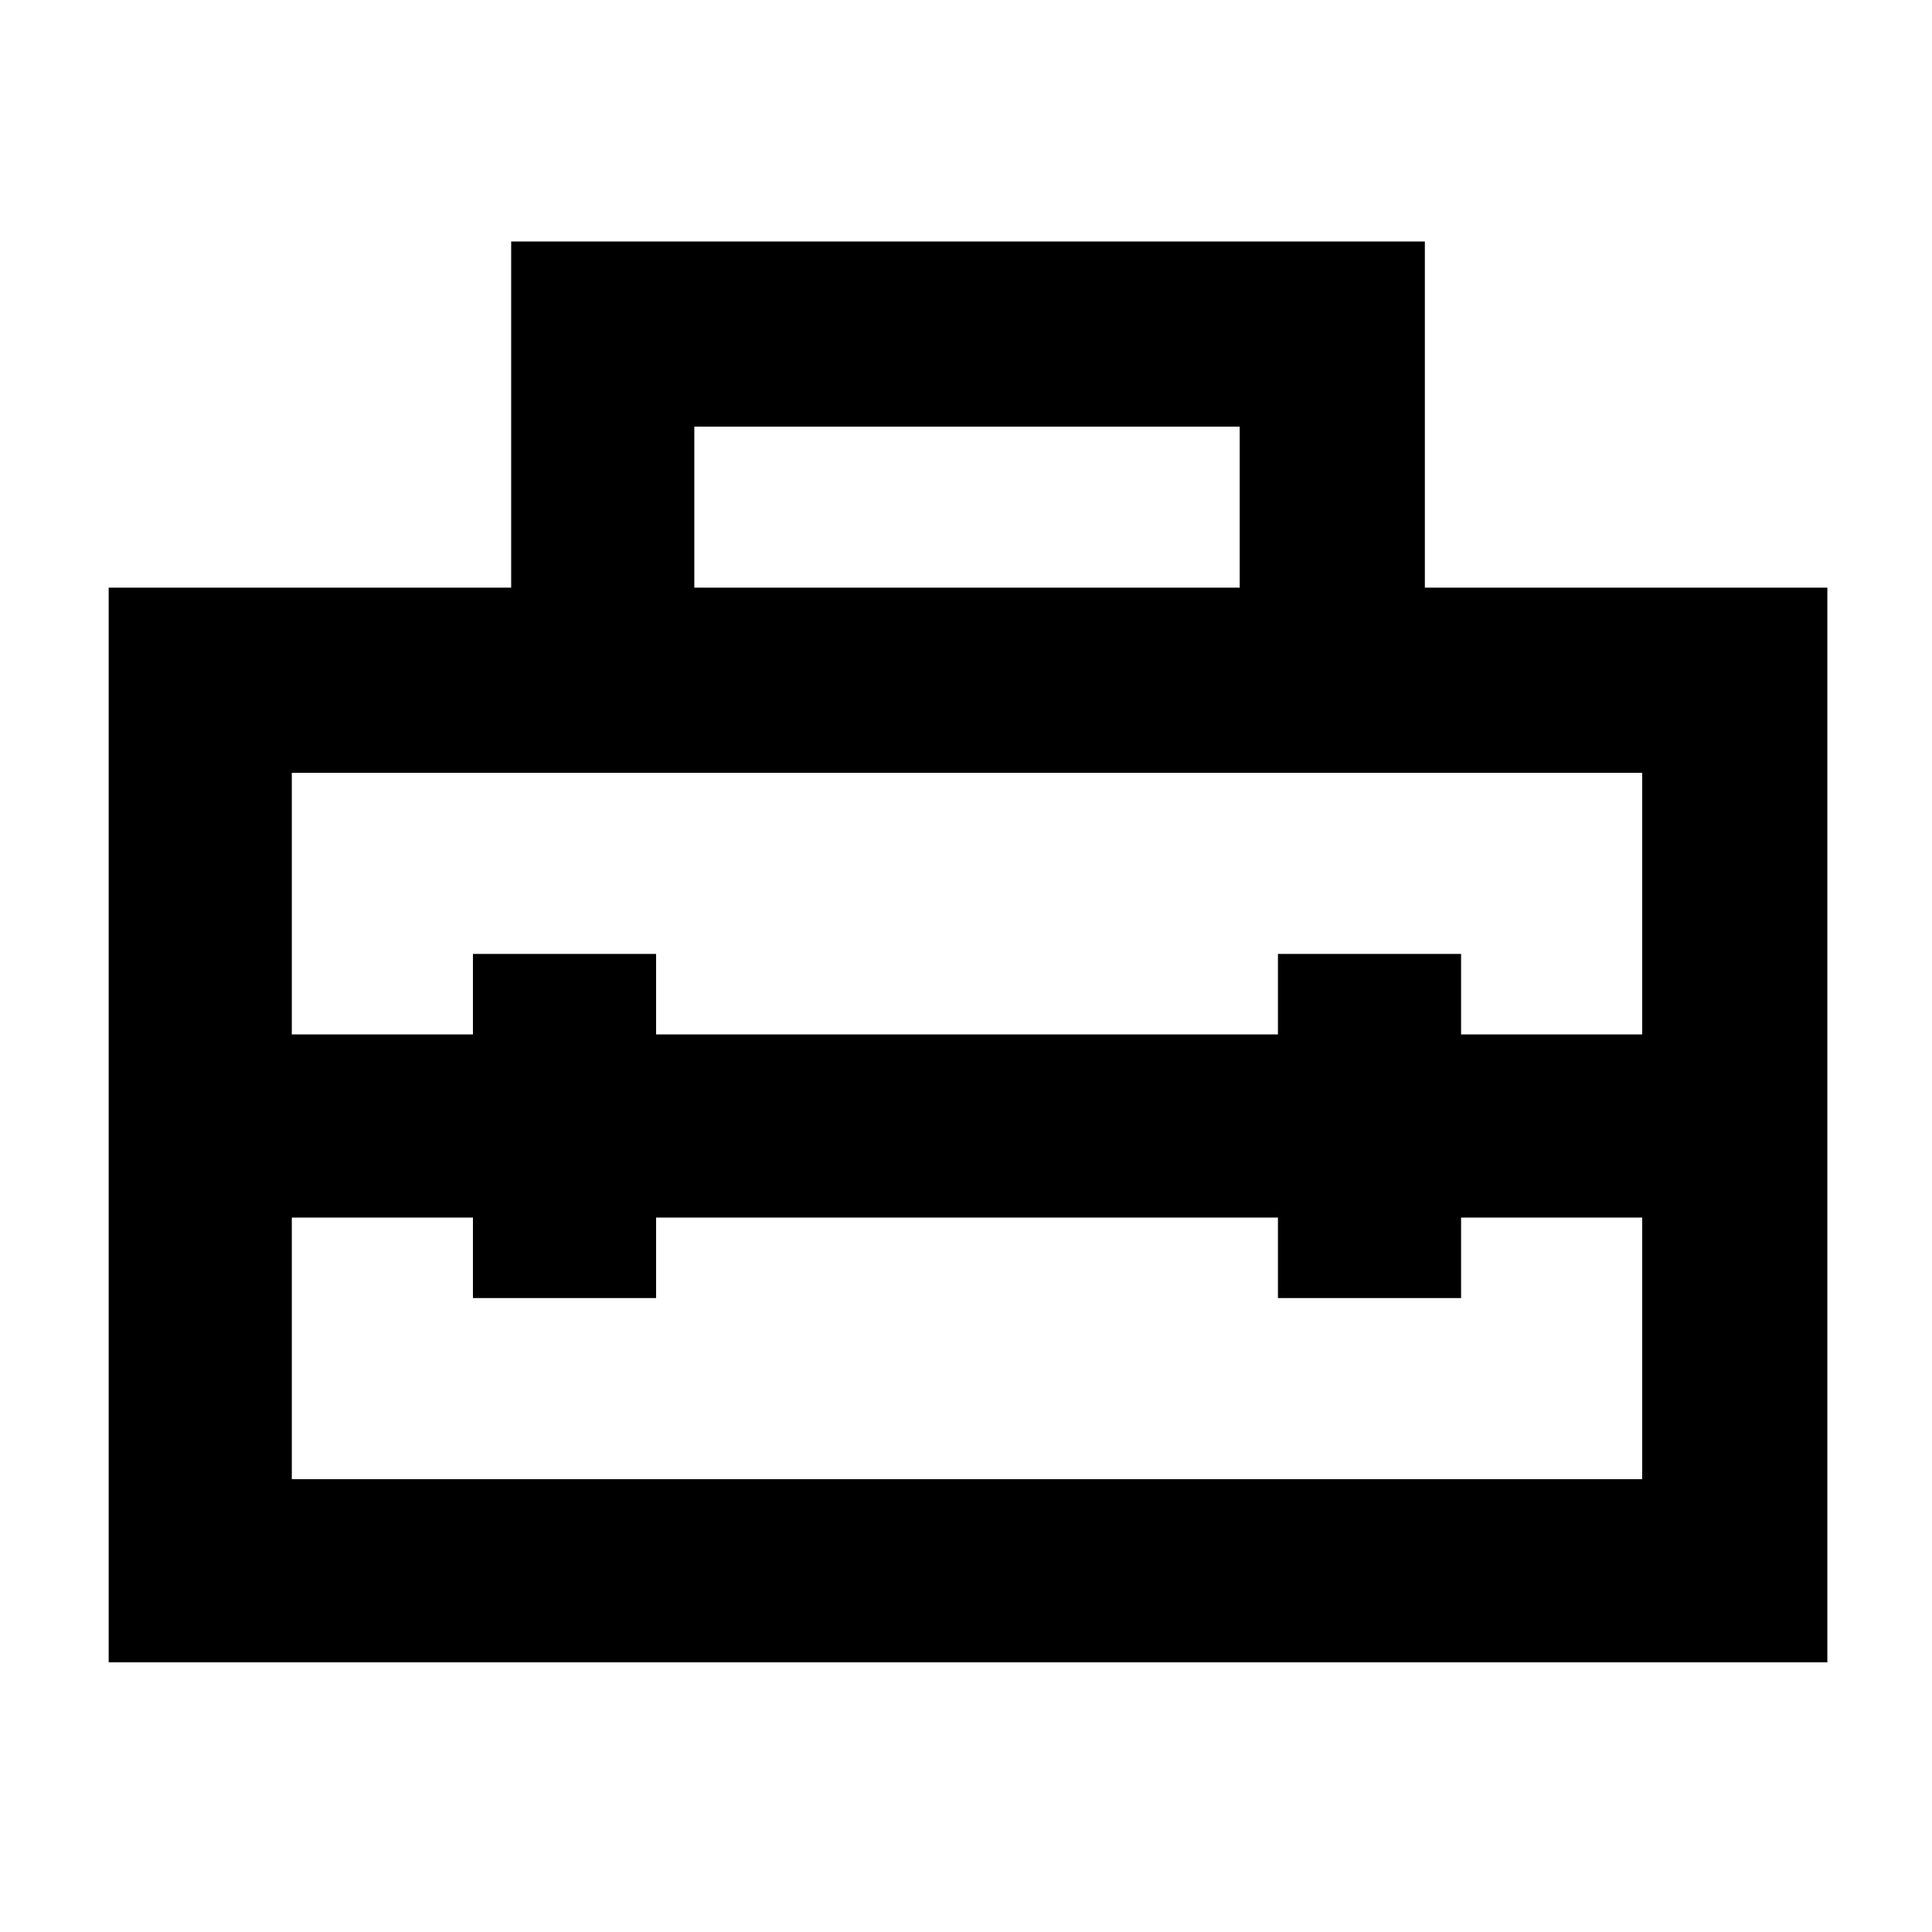 <svg xmlns="http://www.w3.org/2000/svg" height="48" width="48"><path d="M2.7 41.3V14.6H12.7V6H35.4V14.6H45.4V41.3ZM7.25 36.75H40.8V30.25H36.3V32.25H31.75V30.25H16.3V32.25H11.75V30.25H7.25ZM7.25 19.2V25.7H11.75V23.7H16.3V25.7H31.75V23.7H36.3V25.7H40.8V19.2ZM17.25 14.6H30.8V10.6H17.25Z"/></svg>